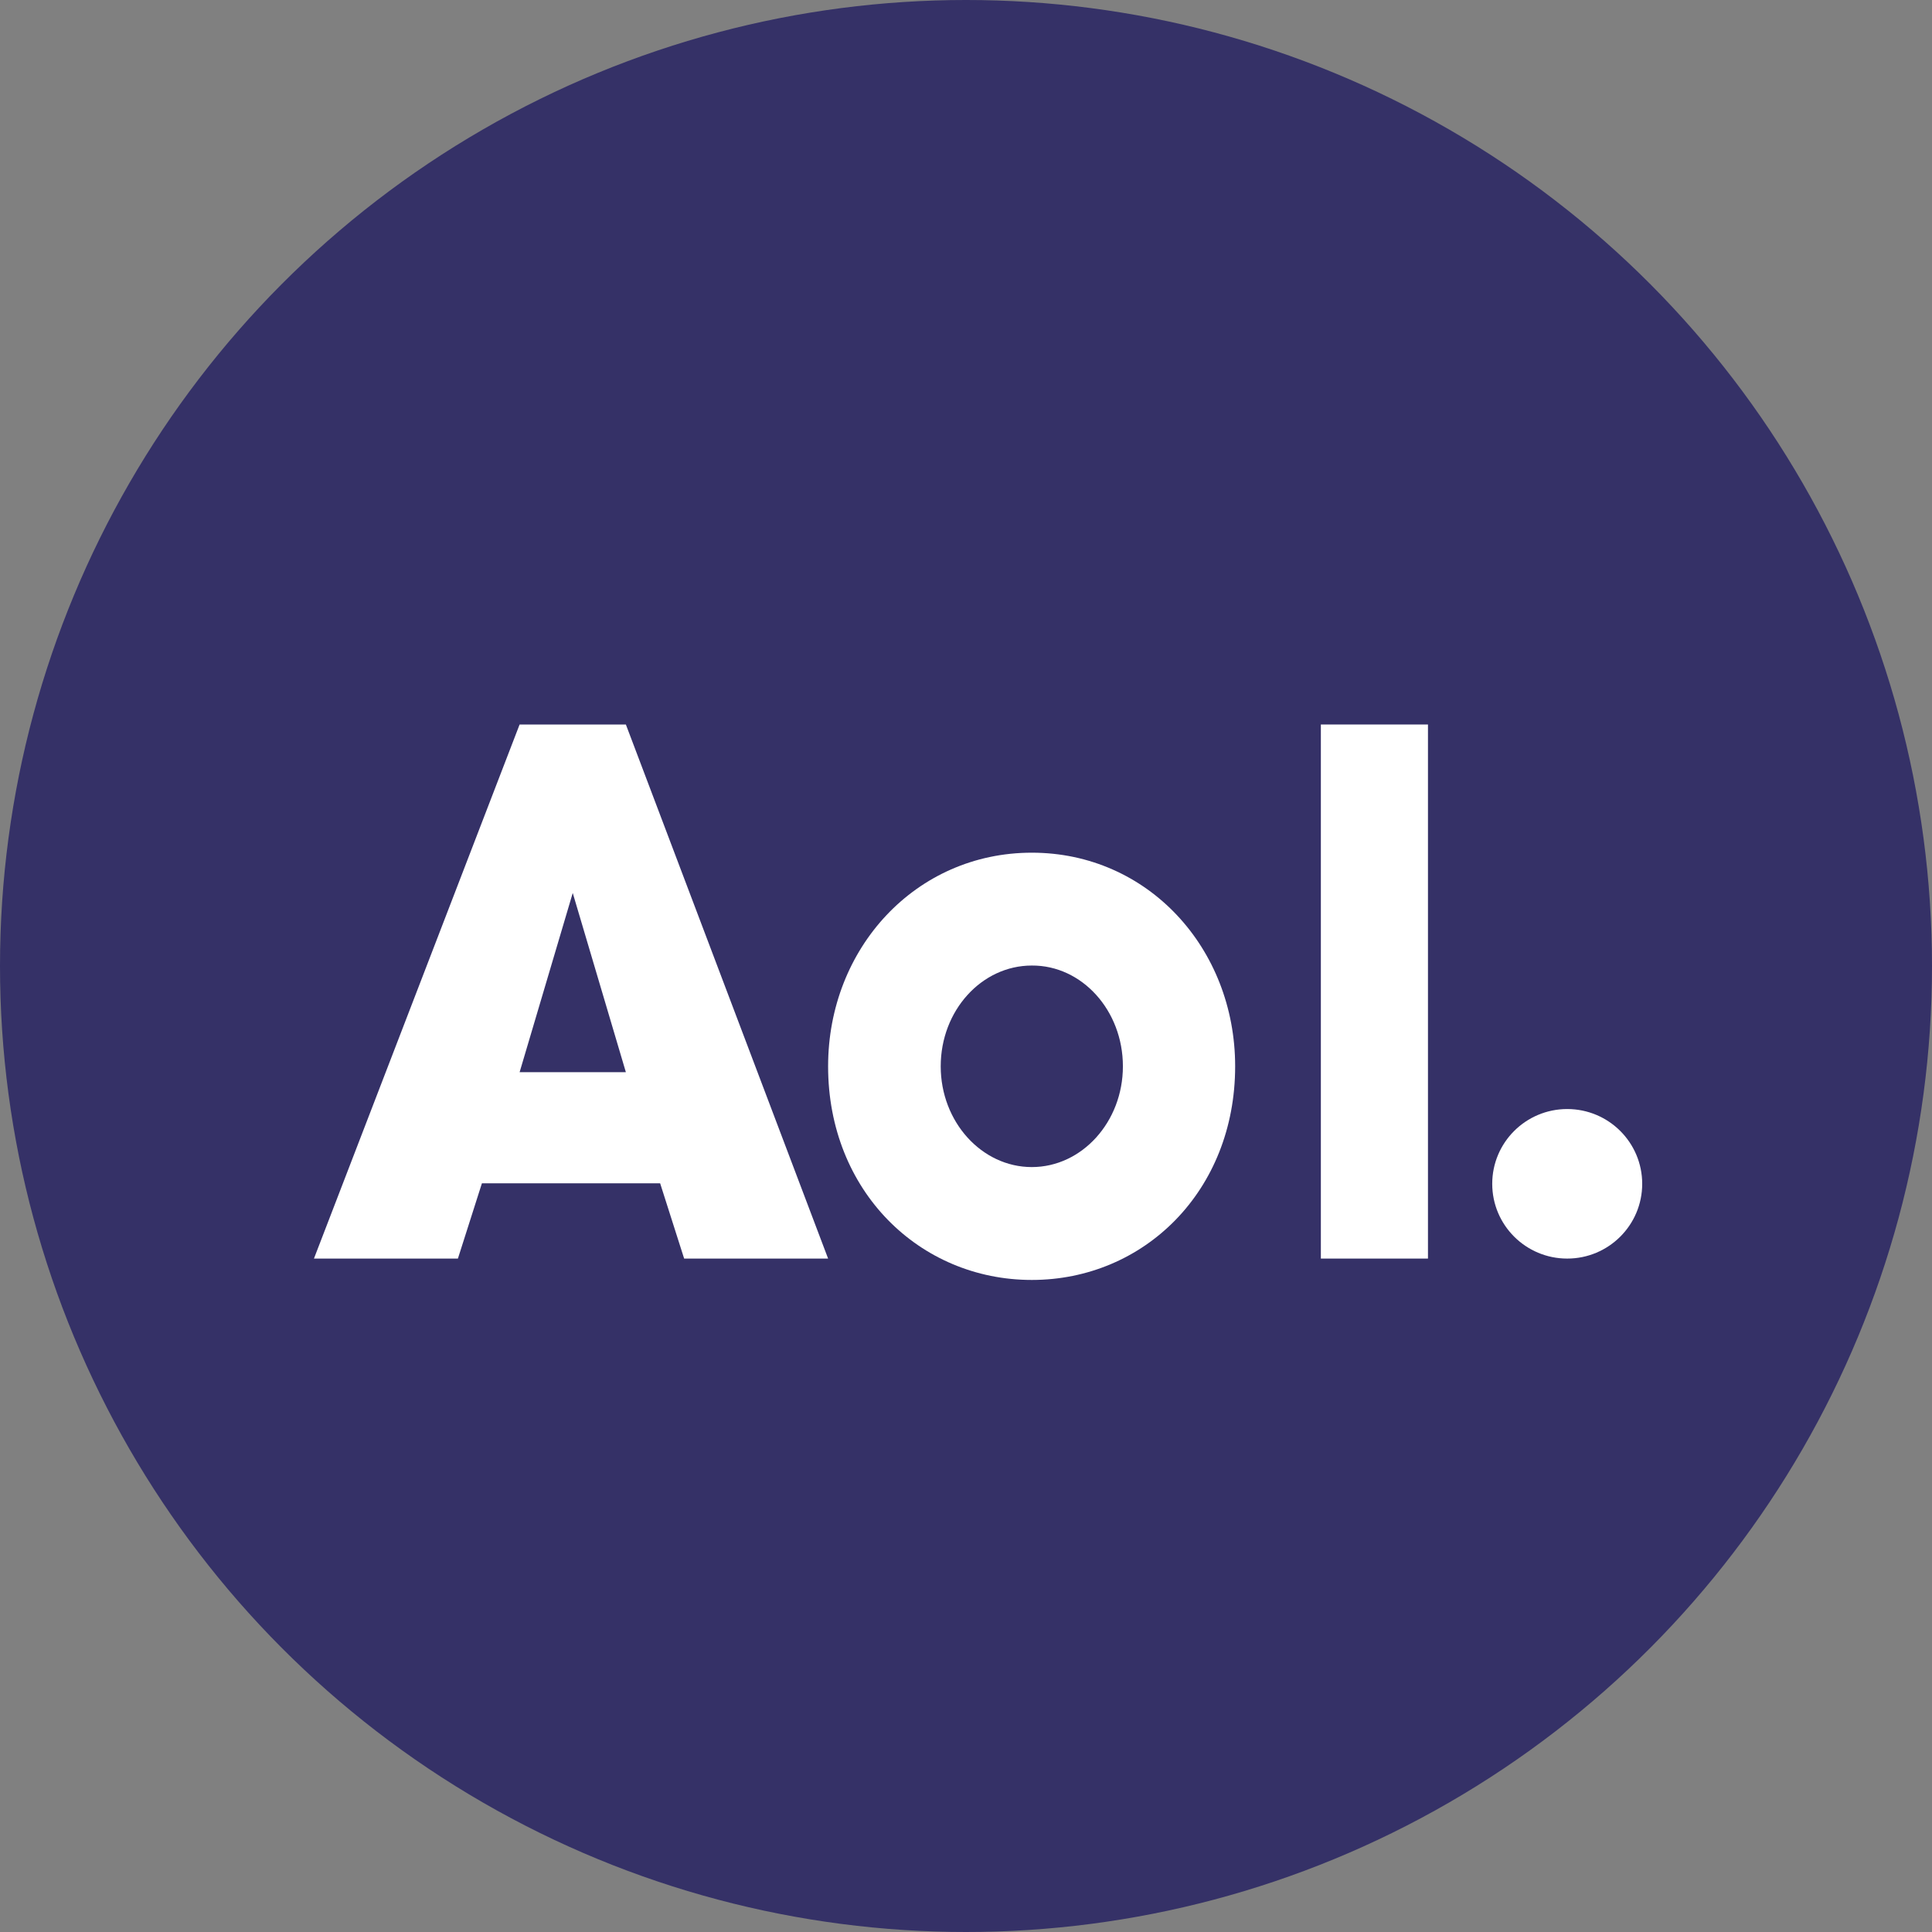 <?xml version="1.0" encoding="UTF-8"?>
<svg width="80px" height="80px" viewBox="0 0 80 80" version="1.1" xmlns="http://www.w3.org/2000/svg" xmlns:xlink="http://www.w3.org/1999/xlink">
    <rect x="0" y="0" width="80" height="80" fill="#808080" stroke="none"/>
    <!-- Generator: Sketch 49.1 (51147) - http://www.bohemiancoding.com/sketch -->
    <title>assets/img_domain_aol</title>
    <desc>Created with Sketch.</desc>
    <defs></defs>
    <g id="Freshness" stroke="none" stroke-width="1" fill="none" fill-rule="evenodd">
        <g id="Freeform-Icons" transform="translate(0, -1300)">
            <g id="assets/img_domain_aol" transform="translate(0, 1300)">
                <circle id="Oval-11" fill="#353167" cx="40" cy="40" r="40"></circle>
                <g id="aol" transform="translate(13, 30)" fill="#FFFFFF" fill-rule="nonzero">
                    <path d="M29.725,5.308 C24.923,5.308 21.29,9.259 21.29,14.154 C21.29,19.314 25.076,23 29.725,23 C34.373,23 38.145,19.314 38.145,14.154 C38.145,9.259 34.526,5.308 29.725,5.308 Z M29.725,9.981 C31.799,9.967 33.497,11.839 33.497,14.154 C33.497,16.454 31.799,18.326 29.725,18.326 C27.651,18.326 25.953,16.454 25.953,14.154 C25.953,11.839 27.651,9.981 29.725,9.981 Z" id="Shape"></path>
                    <path d="M55,19.019 C55,20.729 53.61,22.115 51.895,22.115 C50.18,22.115 48.79,20.729 48.79,19.019 C48.79,17.309 50.18,15.923 51.895,15.923 C53.61,15.923 55,17.309 55,19.019 Z" id="Shape"></path>
                    <polygon id="Shape" points="46.129 22.115 41.694 22.115 41.694 0 46.129 0"></polygon>
                    <path d="M0,22.115 L8.516,0 L12.916,0 L21.29,22.115 L15.329,22.115 L14.335,18.998 L6.955,18.998 L5.961,22.115 L0,22.115 Z M12.916,14.397 L10.716,6.976 L8.516,14.397 L12.916,14.397 Z" id="Shape"></path>
                </g>
            </g>
        </g>
    </g>
</svg>